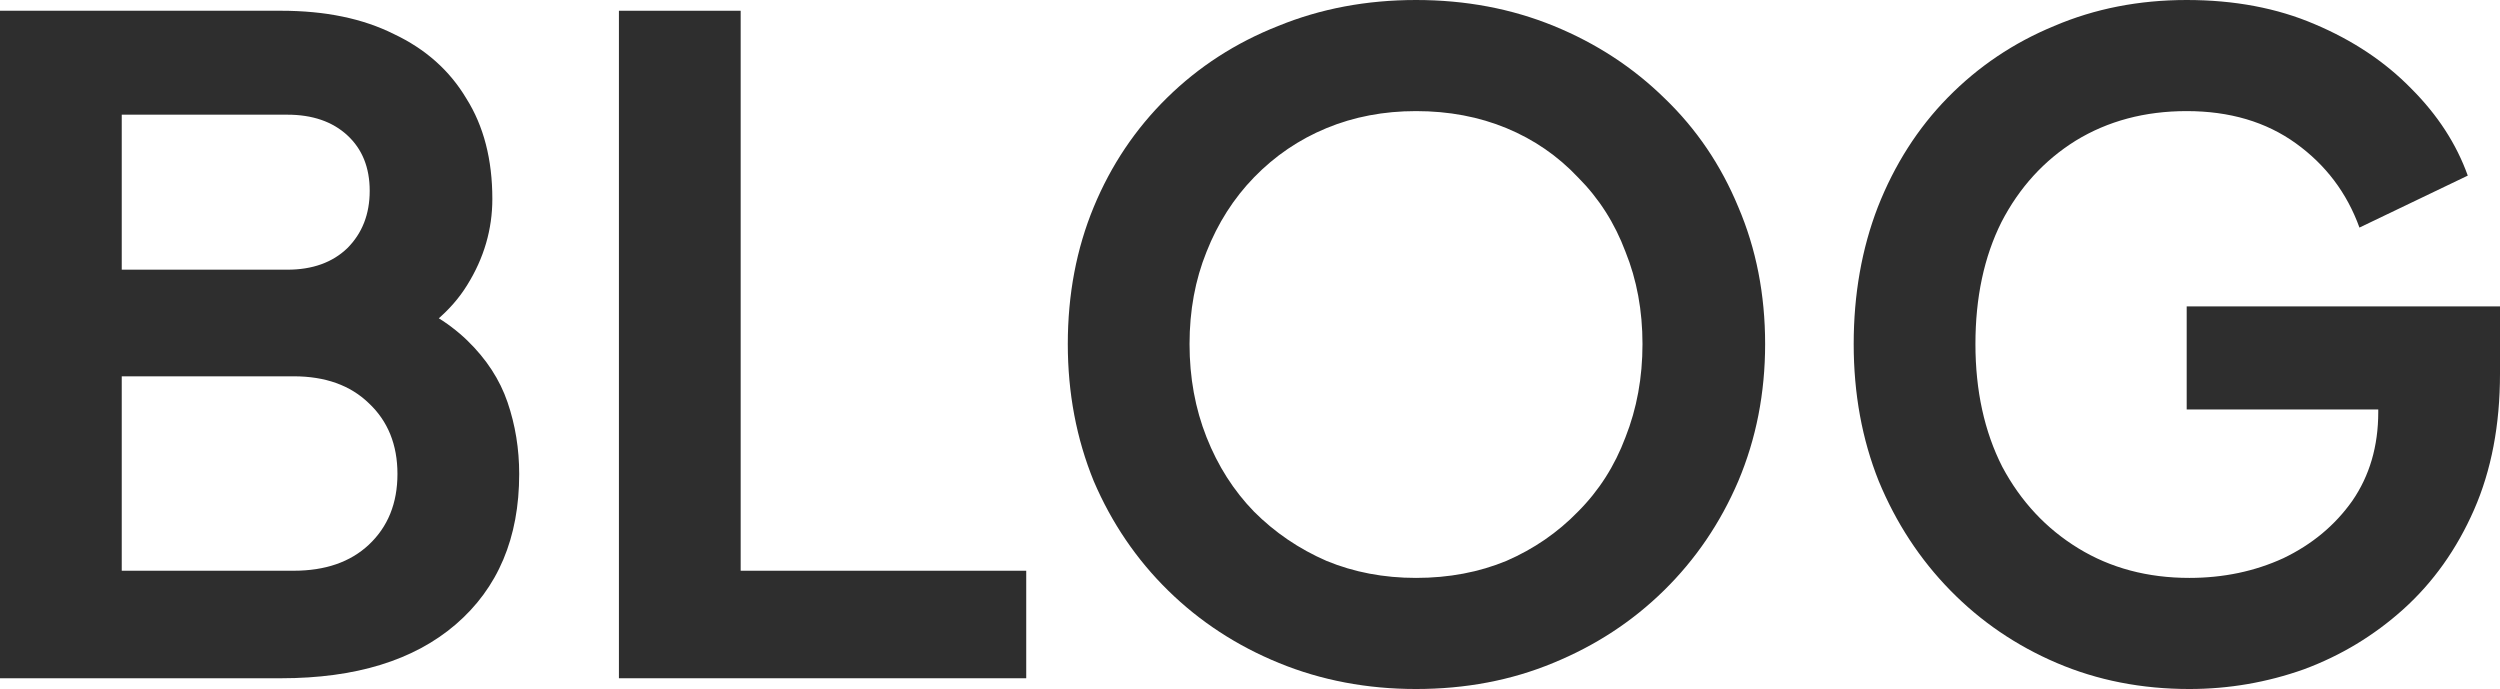 <svg width="1328" height="366" viewBox="0 0 1328 366" fill="none" xmlns="http://www.w3.org/2000/svg">
<path d="M0 360.289V5.711H149.311C172.77 5.711 192.741 9.836 209.226 18.086C226.027 26.018 238.866 37.441 247.742 52.354C256.936 66.949 261.532 84.718 261.532 105.659C261.532 121.841 257.094 137.072 248.218 151.35C239.659 165.311 225.869 176.892 206.848 186.094V156.109C224.284 162.772 238.074 171.022 248.218 180.858C258.362 190.694 265.495 201.641 269.616 213.698C273.737 225.756 275.798 238.447 275.798 251.774C275.798 285.724 264.544 312.377 242.036 331.732C219.846 350.77 188.937 360.289 149.311 360.289H0ZM64.67 303.176H155.968C172.77 303.176 186.084 298.575 195.911 289.373C206.056 279.854 211.128 267.321 211.128 251.774C211.128 236.226 206.056 223.693 195.911 214.174C186.084 204.655 172.77 199.896 155.968 199.896H64.67V303.176ZM64.67 143.259H152.64C165.954 143.259 176.574 139.451 184.499 131.836C192.424 123.904 196.387 113.75 196.387 101.376C196.387 89.001 192.424 79.165 184.499 71.867C176.574 64.57 165.954 60.921 152.64 60.921H64.67V143.259Z" fill="#2E2E2E"/>
<path d="M328.773 360.289V5.711H393.442V303.176H545.131V360.289H328.773Z" fill="#2E2E2E"/>
<path d="M752.187 366C726.193 366 701.941 361.399 679.434 352.198C656.926 342.996 637.272 330.146 620.47 313.646C603.669 297.147 590.513 277.792 581.003 255.581C571.809 233.053 567.213 208.78 567.213 182.762C567.213 156.427 571.809 132.153 581.003 109.943C590.196 87.732 603.193 68.377 619.995 51.878C636.796 35.378 656.451 22.687 678.958 13.802C701.466 4.601 725.876 0 752.187 0C778.499 0 802.909 4.601 825.416 13.802C847.924 23.004 867.578 35.854 884.38 52.354C901.181 68.536 914.179 87.732 923.372 109.943C932.882 132.153 937.637 156.427 937.637 182.762C937.637 208.78 932.882 233.053 923.372 255.581C913.862 277.792 900.706 297.147 883.904 313.646C867.103 330.146 847.448 342.996 824.941 352.198C802.75 361.399 778.499 366 752.187 366ZM752.187 306.983C769.623 306.983 785.632 303.969 800.214 297.94C814.797 291.594 827.477 282.869 838.255 271.763C849.35 260.658 857.751 247.49 863.457 232.26C869.48 217.03 872.492 200.531 872.492 182.762C872.492 164.993 869.48 148.653 863.457 133.74C857.751 118.51 849.35 105.342 838.255 94.237C827.477 82.814 814.797 74.088 800.214 68.06C785.632 62.031 769.623 59.017 752.187 59.017C735.069 59.017 719.218 62.031 704.636 68.06C690.054 74.088 677.215 82.814 666.119 94.237C655.341 105.342 646.94 118.51 640.917 133.74C634.894 148.653 631.883 164.993 631.883 182.762C631.883 200.531 634.894 217.03 640.917 232.26C646.94 247.49 655.341 260.658 666.119 271.763C677.215 282.869 690.054 291.594 704.636 297.94C719.218 303.969 735.069 306.983 752.187 306.983Z" fill="#2E2E2E"/>
<path d="M1163 366C1137.64 366 1114.18 361.399 1092.62 352.198C1071.06 342.996 1052.2 330.146 1036.04 313.646C1019.87 297.147 1007.19 277.792 997.994 255.581C989.118 233.371 984.68 209.098 984.68 182.762C984.68 156.427 988.959 132.153 997.518 109.943C1006.39 87.415 1018.76 68.06 1034.61 51.878C1050.78 35.378 1069.64 22.687 1091.19 13.802C1112.75 4.601 1136.21 0 1161.57 0C1186.93 0 1209.6 4.283 1229.57 12.851C1249.86 21.417 1266.98 32.84 1280.92 47.118C1294.87 61.079 1304.86 76.468 1310.88 93.285L1253.34 120.889C1246.69 102.486 1235.43 87.573 1219.58 76.151C1203.73 64.728 1184.4 59.017 1161.57 59.017C1139.38 59.017 1119.73 64.252 1102.61 74.723C1085.81 85.194 1072.65 99.631 1063.14 118.034C1053.95 136.437 1049.35 158.013 1049.35 182.762C1049.35 207.511 1054.1 229.246 1063.61 247.966C1073.44 266.369 1086.91 280.806 1104.03 291.277C1121.15 301.748 1140.81 306.983 1163 306.983C1181.07 306.983 1197.71 303.493 1212.93 296.512C1228.14 289.215 1240.35 279.061 1249.54 266.052C1258.73 252.726 1263.33 237.02 1263.33 218.934V191.805L1292.81 217.506H1161.57V162.772H1328V198.468C1328 225.756 1323.4 249.87 1314.21 270.811C1305.02 291.753 1292.5 309.363 1276.64 323.641C1261.11 337.602 1243.52 348.231 1223.86 355.529C1204.21 362.51 1183.92 366 1163 366Z" fill="#2E2E2E"/>
</svg>

